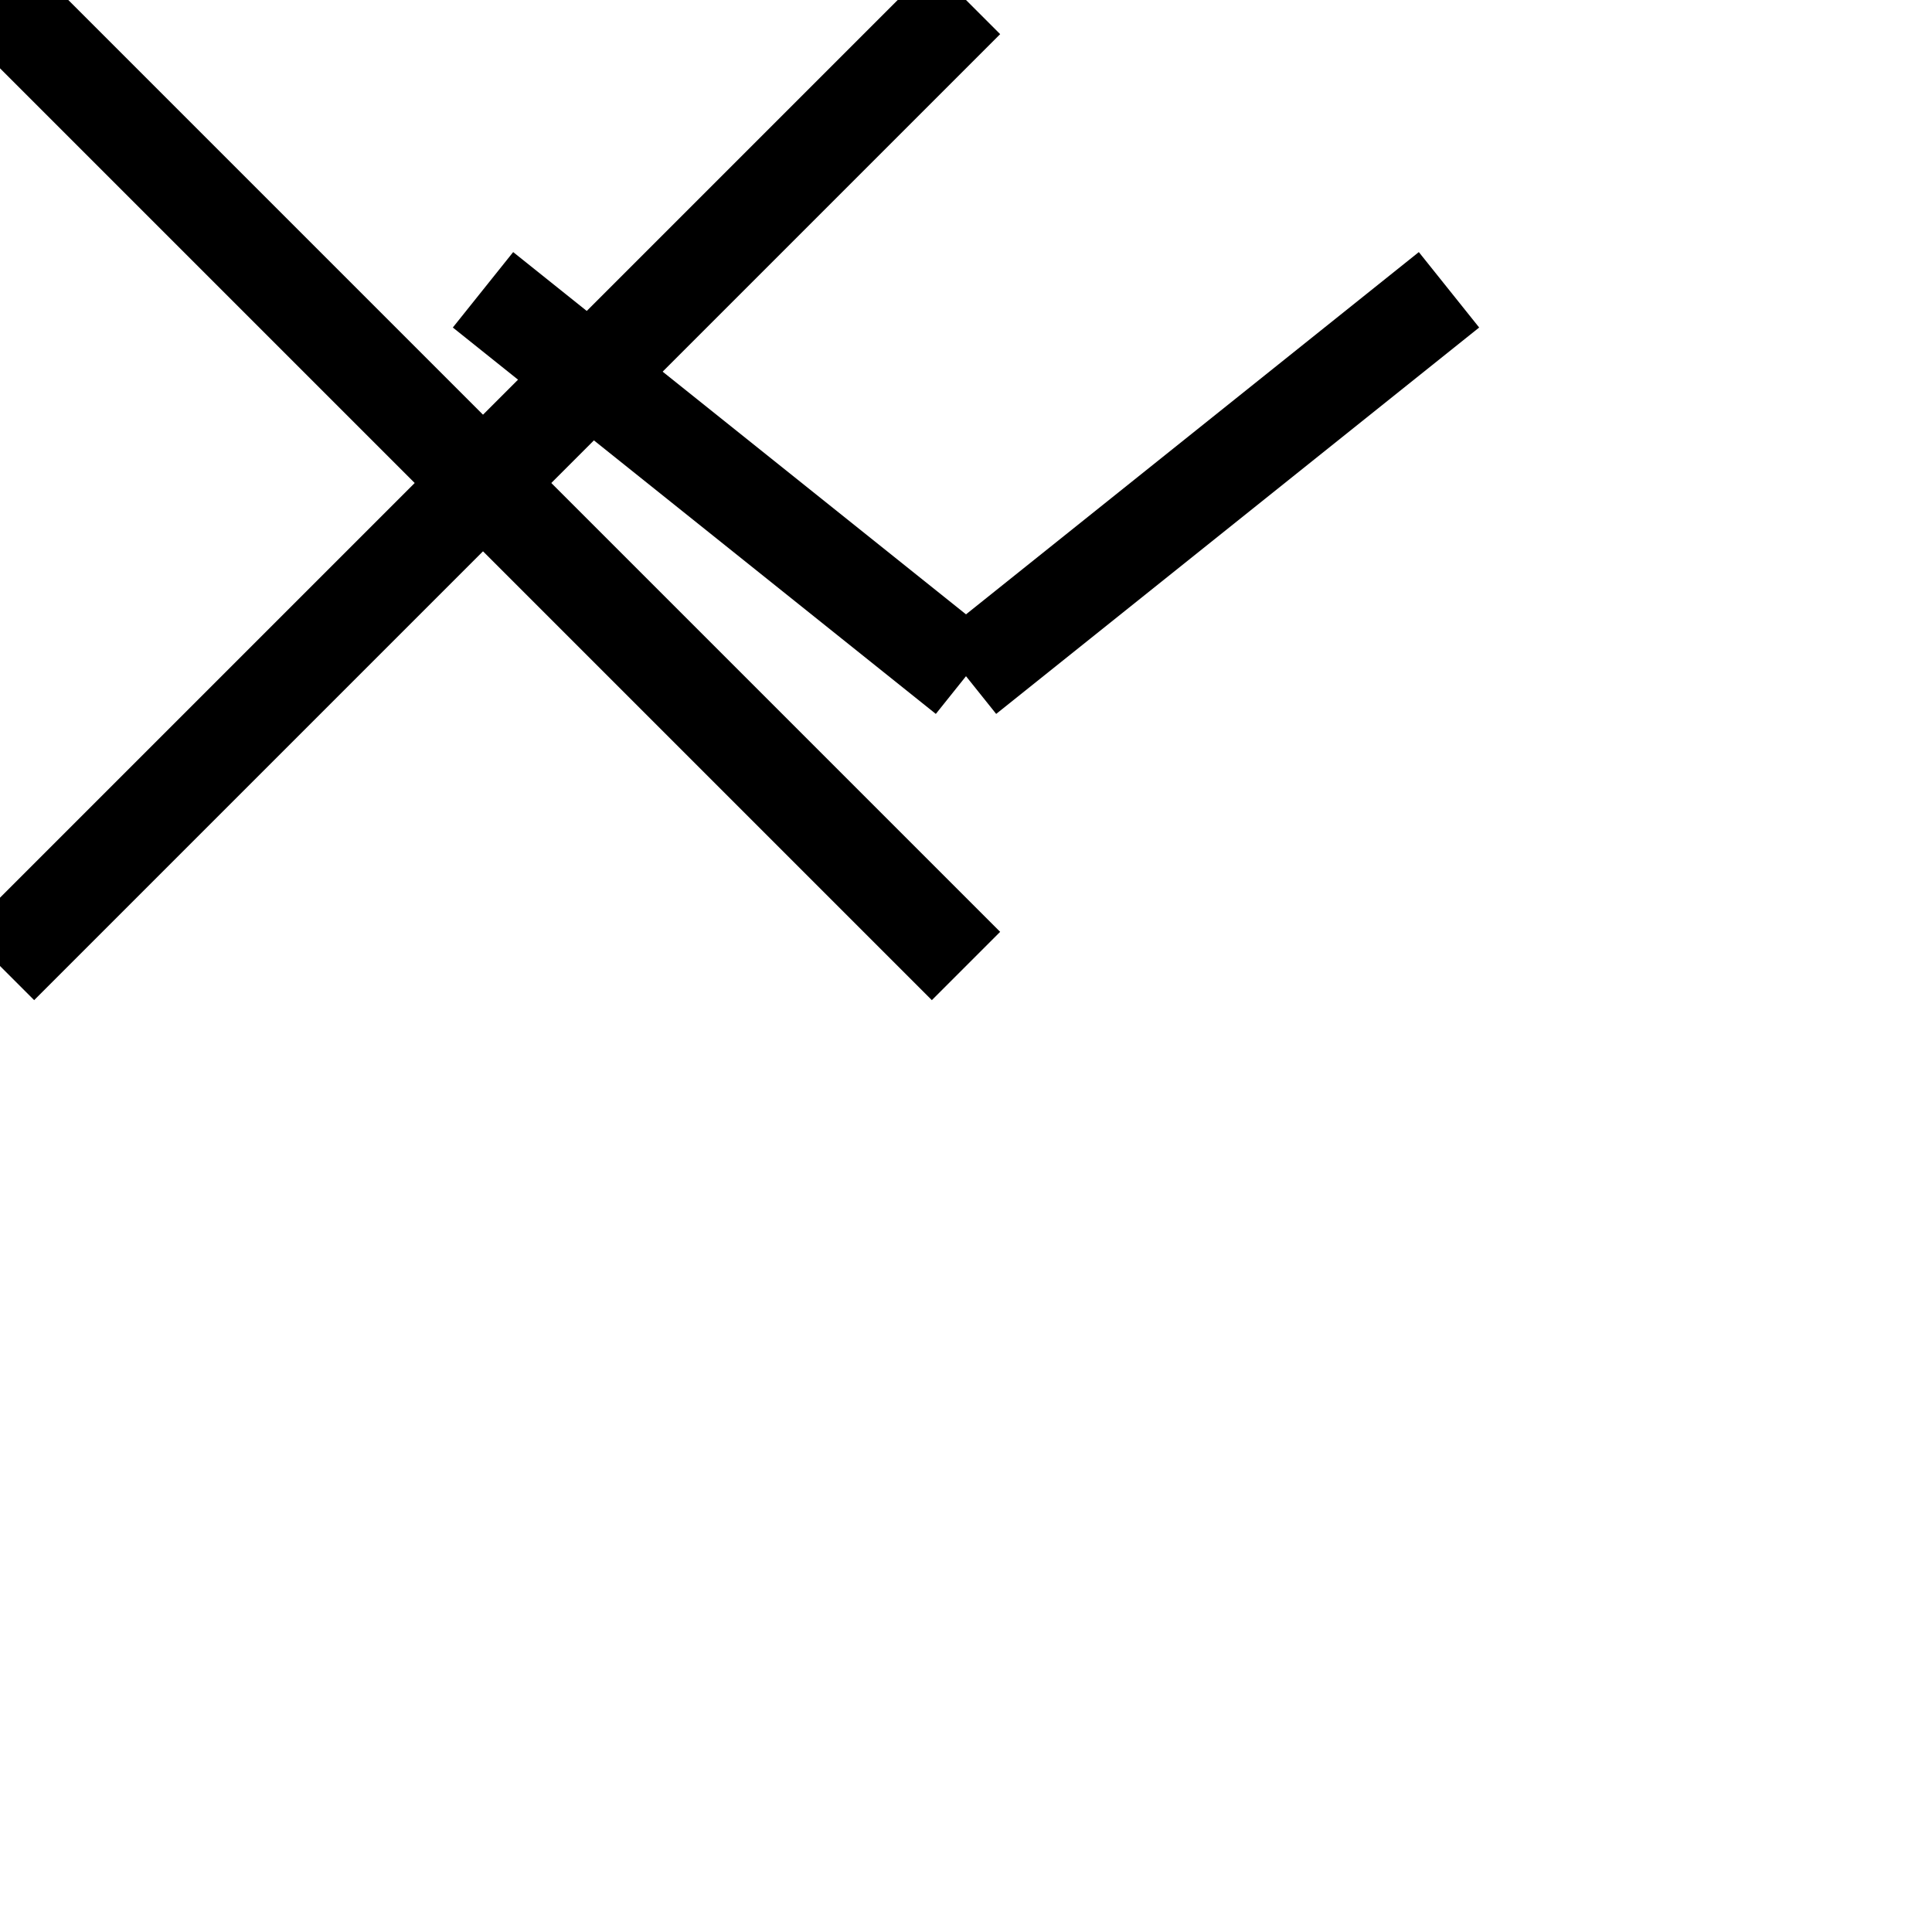 <?xml version="1.0" standalone="yes"?>
<svg xmlns="http://www.w3.org/2000/svg" version="1.1" height="300" width="300" viewBox="0 0 20 20">
  <line x1="10" y1="10" x2="0" y2="0" stroke="black" stroke-width="1"/>
  <line x1="10" y1="0" x2="0" y2="10" stroke="black" stroke-width="1"/>
  <line x1="5" y1="3" x2="10" y2="7" stroke="black" stroke-width="1"/>
  <line x1="15" y1="3" x2="10" y2="7" stroke="black" stroke-width="1"/>
</svg>
